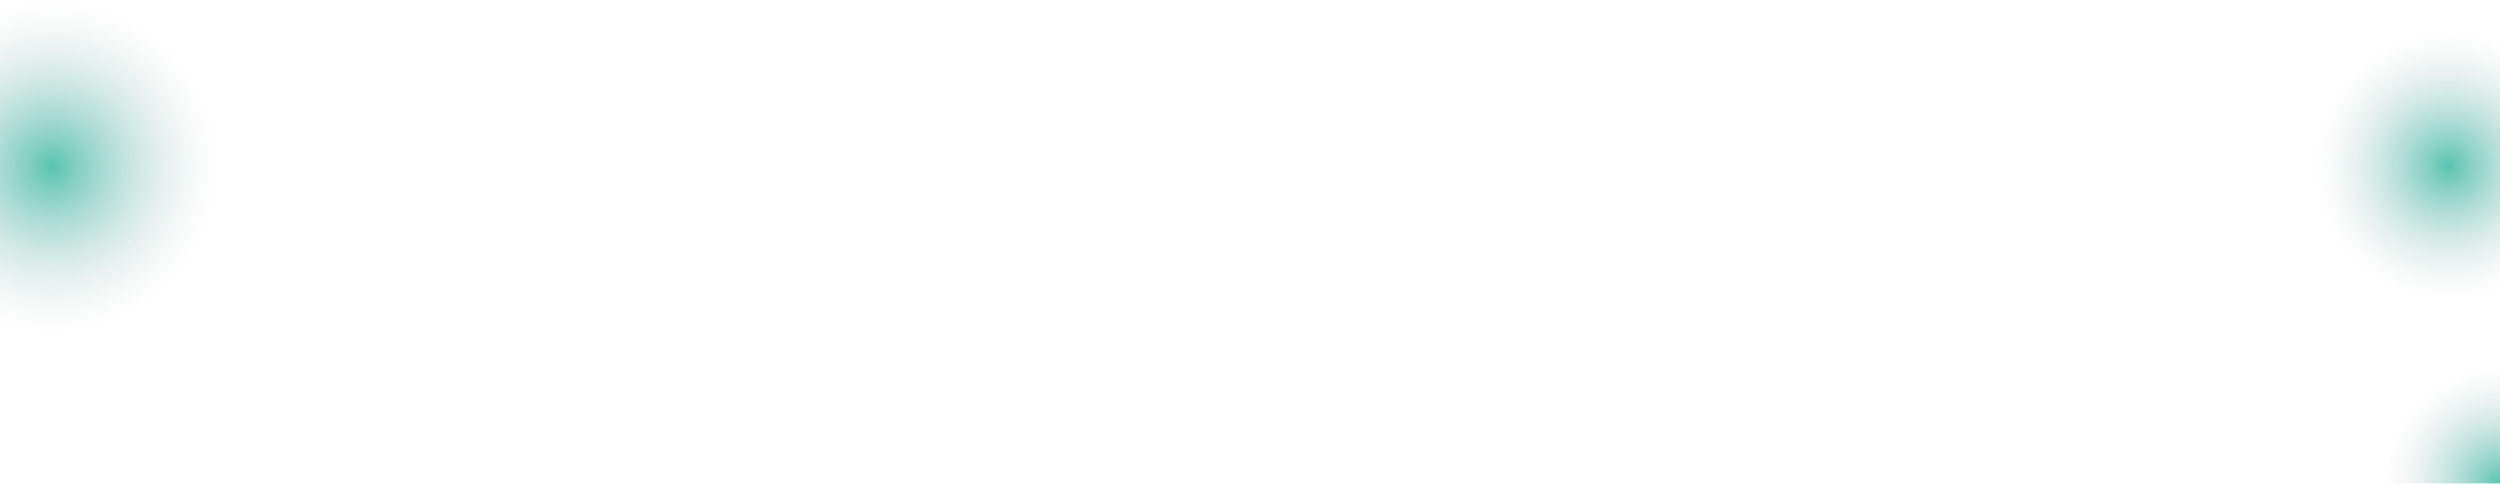 <svg width="1366" height="265" viewBox="0 0 1366 265" fill="none" xmlns="http://www.w3.org/2000/svg">
<circle cx="1338" cy="90.643" r="73" fill="url(#paint0_radial_45_9514)"/>
<circle cx="28.5" cy="91.143" r="90.5" fill="url(#paint1_radial_45_9514)"/>
<path d="M1366.5 200.643C1358.16 200.643 1349.9 202.285 1342.2 205.476C1334.5 208.667 1327.5 213.345 1321.6 219.241C1315.7 225.138 1311.02 232.138 1307.83 239.842C1304.64 247.546 1303 255.804 1303 264.143L1366.5 264.143L1366.5 200.643Z" fill="url(#paint2_radial_45_9514)"/>
<defs>
<radialGradient id="paint0_radial_45_9514" cx="0" cy="0" r="1" gradientUnits="userSpaceOnUse" gradientTransform="translate(1338 90.643) rotate(90) scale(73)">
<stop stop-color="#5AC4B0"/>
<stop offset="1" stop-color="#D9D9D9" stop-opacity="0"/>
</radialGradient>
<radialGradient id="paint1_radial_45_9514" cx="0" cy="0" r="1" gradientUnits="userSpaceOnUse" gradientTransform="translate(28.5 91.143) rotate(90) scale(90.5)">
<stop stop-color="#5AC4B0"/>
<stop offset="1" stop-color="#D9D9D9" stop-opacity="0"/>
</radialGradient>
<radialGradient id="paint2_radial_45_9514" cx="0" cy="0" r="1" gradientUnits="userSpaceOnUse" gradientTransform="translate(1366.5 264.143) scale(63.5 63.5)">
<stop stop-color="#5AC4B0"/>
<stop offset="1" stop-color="#D9D9D9" stop-opacity="0"/>
</radialGradient>
</defs>
</svg>
